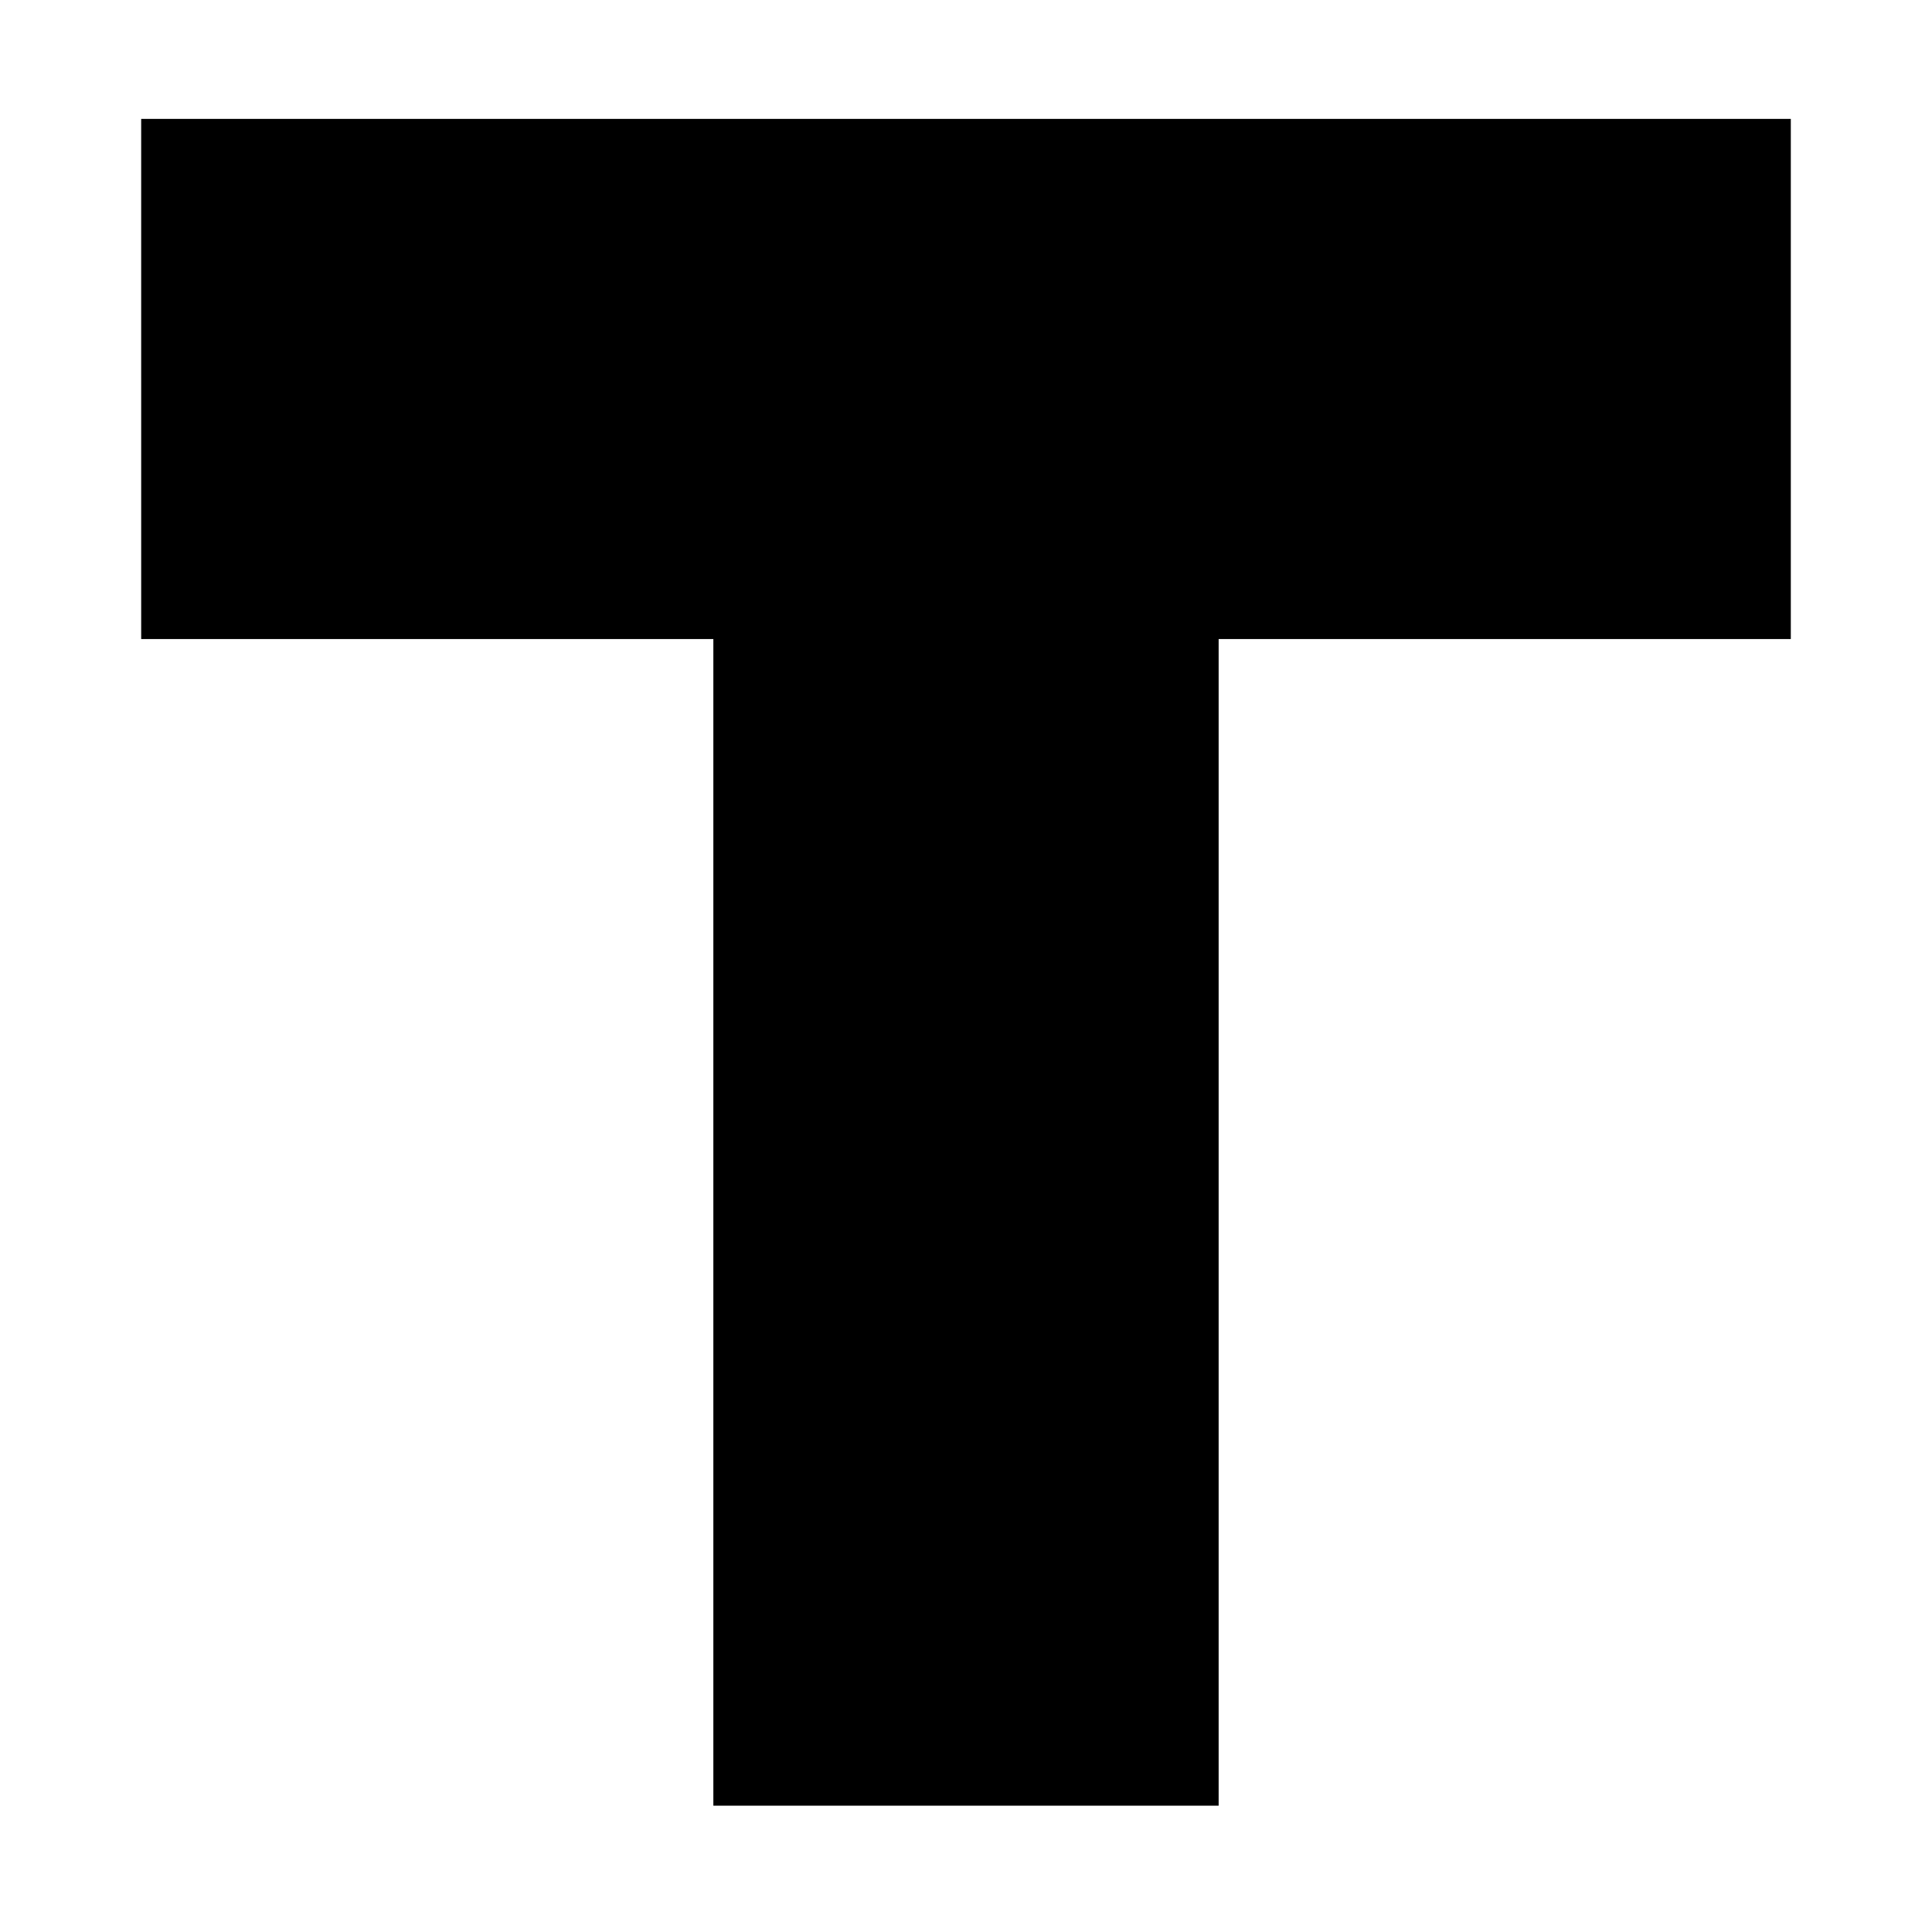 <?xml version="1.0" standalone="no"?>
<!DOCTYPE svg PUBLIC "-//W3C//DTD SVG 20010904//EN"
 "http://www.w3.org/TR/2001/REC-SVG-20010904/DTD/svg10.dtd">
<svg version="1.0" xmlns="http://www.w3.org/2000/svg"
 width="260pt" height="260pt" viewBox="0 0 260 260"
 preserveAspectRatio="xMidYMid meet">
<g transform="translate(0,260) scale(0.1,-0.1)"
fill="#000000" stroke="none">
<path d="M190 2090 l0 -350 385 0 385 0 0 -785 0 -785 340 0 340 0 0 785 0
785 385 0 385 0 0 350 0 350 -1110 0 -1110 0 0 -350z"/>
</g>
</svg>
